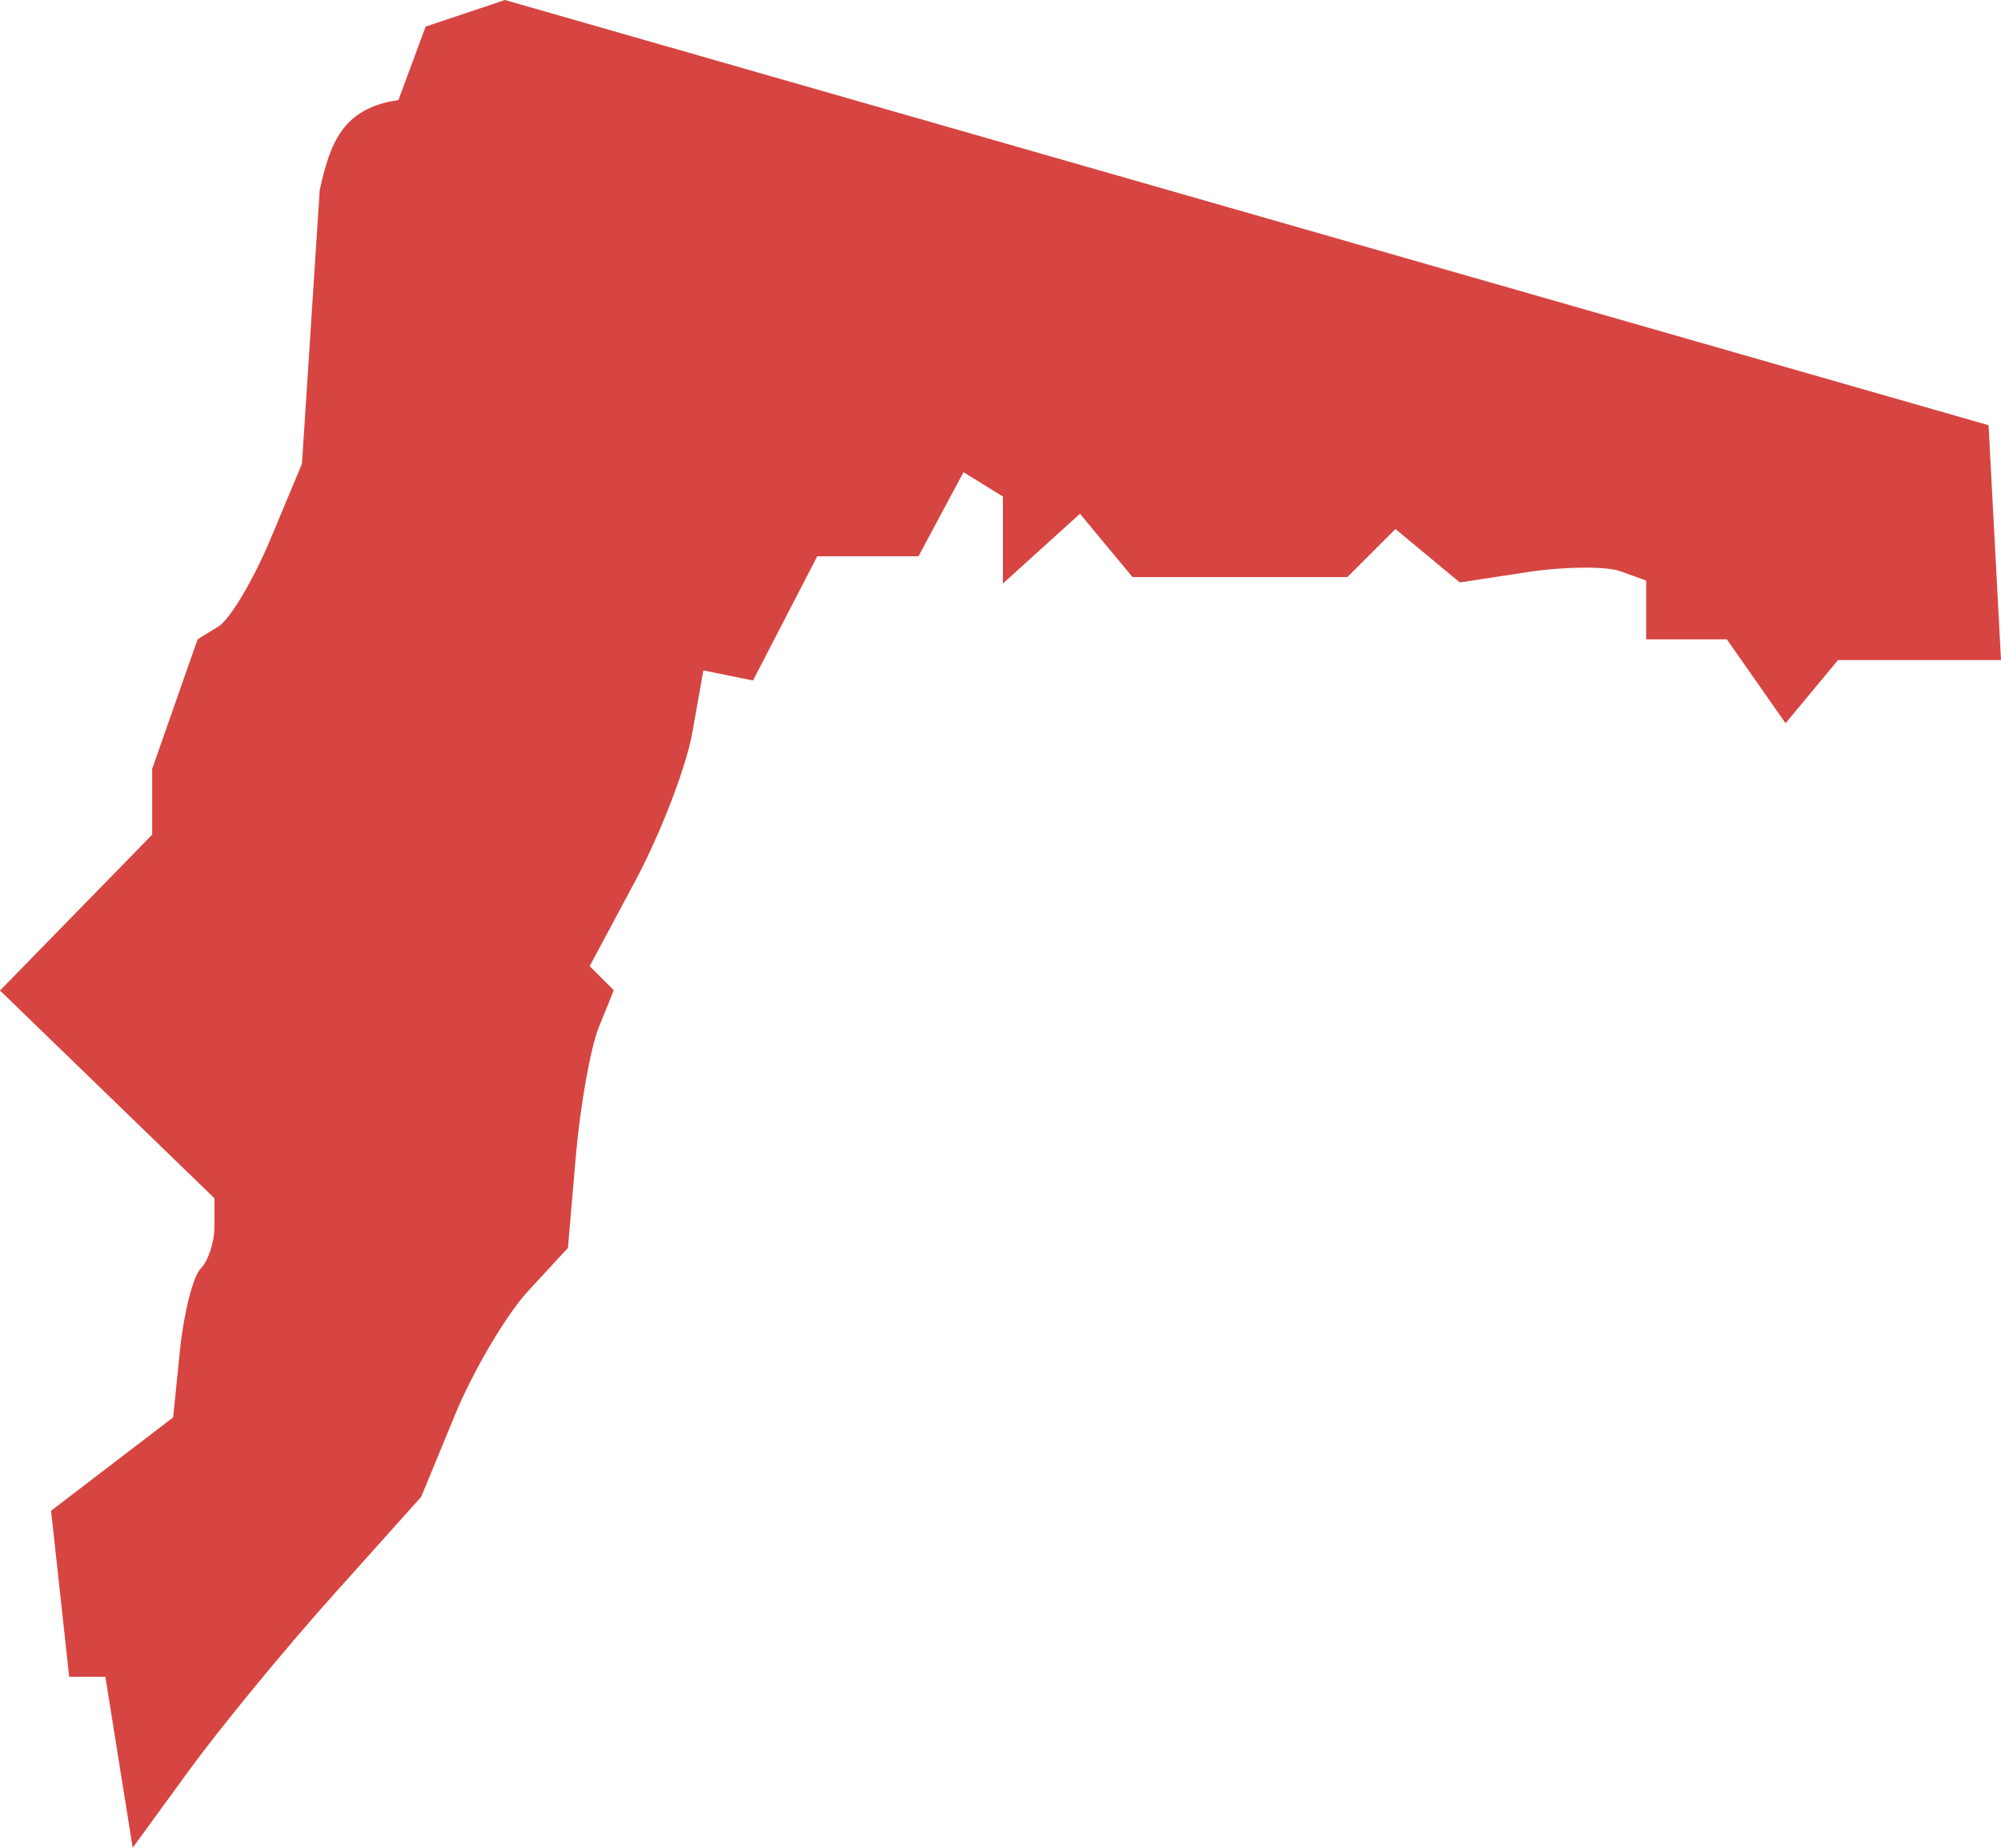 <?xml version="1.0" encoding="UTF-8" standalone="no"?>
<svg
   xmlns:dc="http://purl.org/dc/elements/1.1/"
   xmlns:cc="http://creativecommons.org/ns#"
   xmlns:rdf="http://www.w3.org/1999/02/22-rdf-syntax-ns#"
   xmlns:svg="http://www.w3.org/2000/svg"
   xmlns="http://www.w3.org/2000/svg"
   xmlns:sodipodi="http://sodipodi.sourceforge.net/DTD/sodipodi-0.dtd"
   xmlns:inkscape="http://www.inkscape.org/namespaces/inkscape"
   version="1.0"
   width="54.69"
   height="50.505"
   id="svg2"
   sodipodi:docname="NJ_5.svg"
   inkscape:version="0.92.2 5c3e80d, 2017-08-06">
  <defs
     id="defs70" />
  <sodipodi:namedview
     pagecolor="#ffffff"
     bordercolor="#666666"
     borderopacity="1"
     objecttolerance="10"
     gridtolerance="10"
     guidetolerance="10"
     inkscape:pageopacity="0"
     inkscape:pageshadow="2"
     inkscape:window-width="640"
     inkscape:window-height="480"
     id="namedview68"
     showgrid="false"
     inkscape:zoom="0.12542268"
     inkscape:cx="-1010.7641"
     inkscape:cy="-287.56395"
     inkscape:window-x="0"
     inkscape:window-y="0"
     inkscape:window-maximized="0"
     inkscape:current-layer="svg2" />
  <path
     d="M 5.169,48.388 3.627,50.505 2.88,45.831 H 1.891 L 1.396,41.294 4.732,38.742 4.92,36.896 C 5.024,35.881 5.278,34.882 5.485,34.675 5.691,34.468 5.861,33.951 5.861,33.526 V 32.752 L 0,27.074 4.159,22.814 V 21.016 L 5.4,17.476 5.972,17.122 C 6.286,16.928 6.928,15.848 7.398,14.723 L 8.253,12.677 8.738,5.2 C 9.016,3.939 9.348,2.953 10.889,2.736 L 11.633,0.727 13.801,0 54.35,11.622 l 0.34,6.42 h -4.455 l -1.433,1.726 -1.606,-2.293 h -2.204 v -1.607 l -0.709,-0.255 c -0.39,-0.14 -1.536,-0.128 -2.547,0.026 l -1.838,0.281 -1.759,-1.46 -1.313,1.313 h -5.873 l -1.436,-1.73 -2.106,1.906 v -2.377 l -1.077,-0.666 -1.231,2.3 h -2.767 l -1.755,3.394 -1.357,-0.275 -0.302,1.701 c -0.166,0.936 -0.865,2.754 -1.553,4.041 l -1.252,2.34 0.659,0.659 -0.411,1.017 c -0.226,0.559 -0.508,2.144 -0.627,3.522 l -0.216,2.505 -1.09,1.181 c -0.599,0.65 -1.502,2.181 -2.005,3.402 l -0.915,2.221 -2.4,2.678 c -1.32,1.473 -3.094,3.631 -3.942,4.795 z"
     style="fill:#D64541;fill-opacity:1"
     id="NJ_5"
     inkscape:connector-curvature="0" />
</svg>
